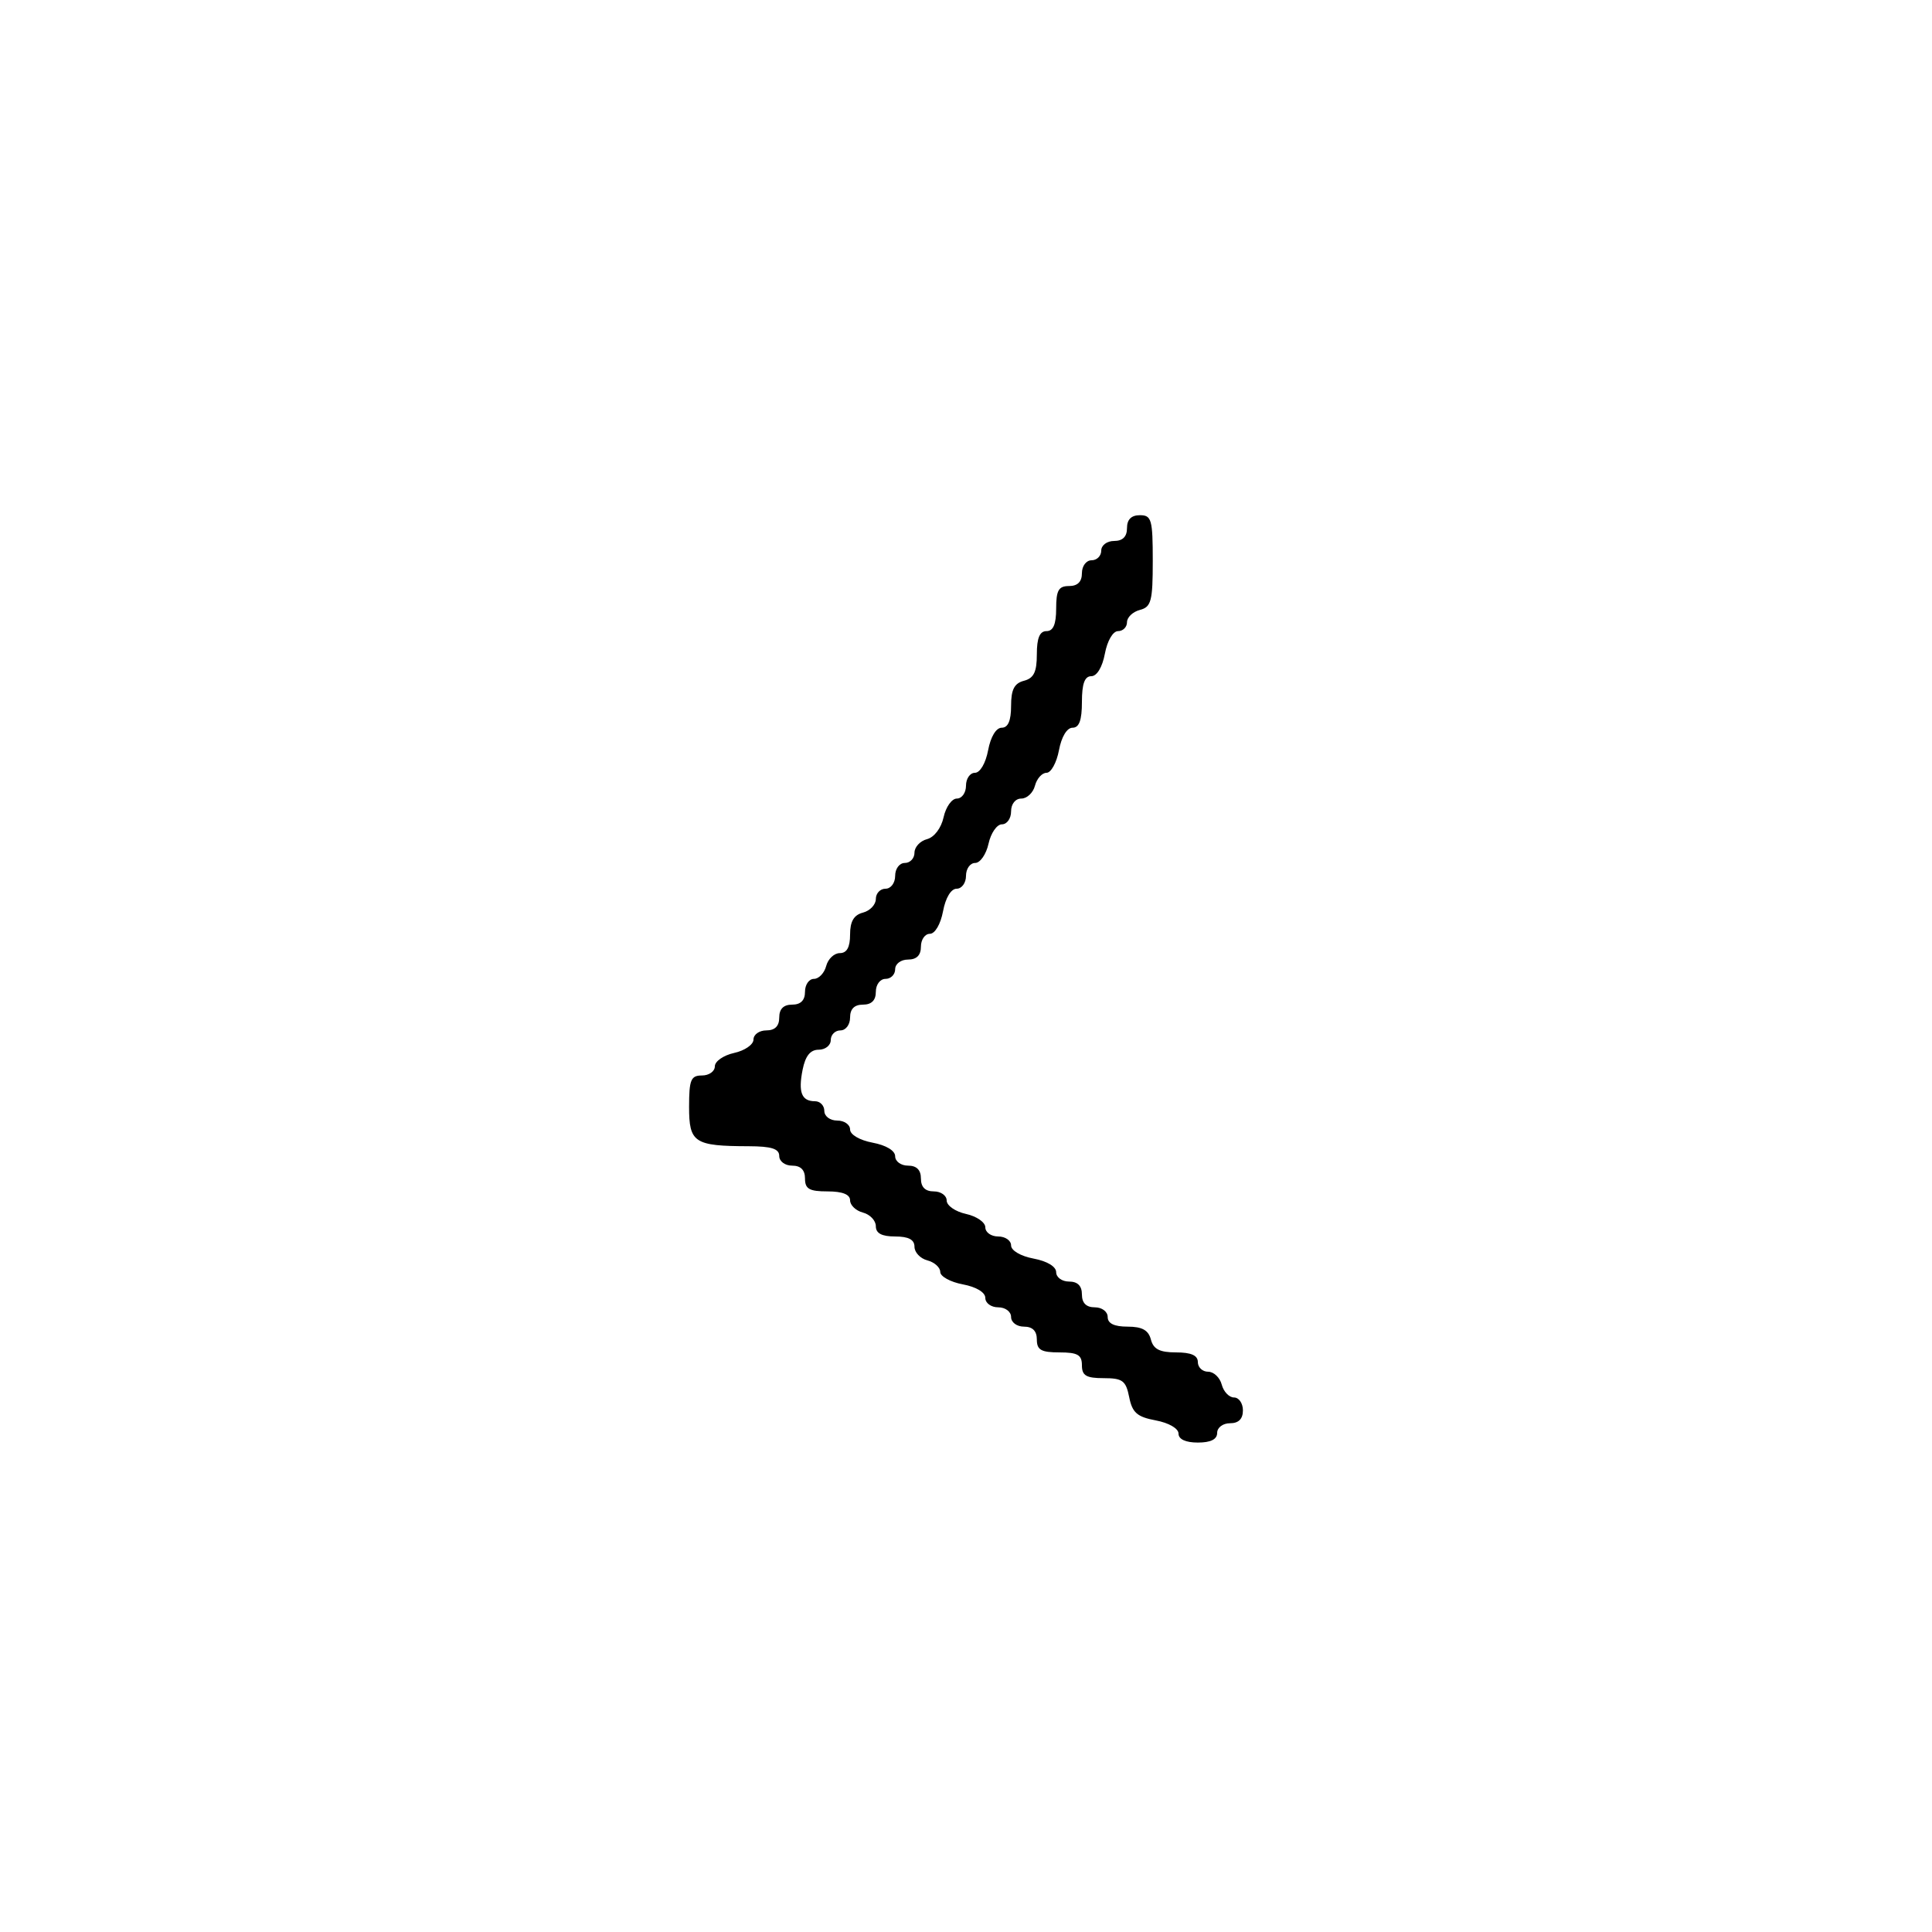 <svg xmlns="http://www.w3.org/2000/svg" width="300" height="300" viewBox="0 0 300 300" version="1.1">
  <defs/>
  <path d="M175,82 C175,80.667 175.667,80 177,80 C178.812,80 179,80.667 179,87.094 C179,93.346 178.763,94.249 177,94.71 C175.9,94.998 175,95.856 175,96.617 C175,97.377 174.375,98 173.611,98 C172.816,98 171.942,99.495 171.566,101.5 C171.173,103.595 170.325,105 169.455,105 C168.424,105 168,106.166 168,109 C168,111.834 167.576,113 166.545,113 C165.675,113 164.827,114.405 164.434,116.5 C164.073,118.425 163.205,120 162.505,120 C161.806,120 160.998,120.9 160.71,122 C160.423,123.1 159.47,124 158.594,124 C157.667,124 157,124.837 157,126 C157,127.1 156.361,128 155.579,128 C154.798,128 153.862,129.35 153.5,131 C153.138,132.65 152.202,134 151.421,134 C150.639,134 150,134.9 150,136 C150,137.1 149.345,138 148.545,138 C147.675,138 146.827,139.405 146.434,141.5 C146.058,143.505 145.184,145 144.389,145 C143.625,145 143,145.9 143,147 C143,148.333 142.333,149 141,149 C139.889,149 139,149.667 139,150.5 C139,151.325 138.325,152 137.5,152 C136.667,152 136,152.889 136,154 C136,155.333 135.333,156 134,156 C132.667,156 132,156.667 132,158 C132,159.111 131.333,160 130.5,160 C129.675,160 129,160.675 129,161.5 C129,162.325 128.156,163 127.125,163 C125.828,163 125.059,163.956 124.629,166.103 C123.926,169.62 124.47,171 126.559,171 C127.352,171 128,171.675 128,172.5 C128,173.333 128.889,174 130,174 C131.1,174 132,174.625 132,175.389 C132,176.184 133.495,177.058 135.5,177.434 C137.595,177.827 139,178.675 139,179.545 C139,180.345 139.9,181 141,181 C142.333,181 143,181.667 143,183 C143,184.333 143.667,185 145,185 C146.1,185 147,185.639 147,186.421 C147,187.202 148.35,188.138 150,188.5 C151.65,188.862 153,189.798 153,190.579 C153,191.361 153.9,192 155,192 C156.1,192 157,192.625 157,193.389 C157,194.184 158.495,195.058 160.5,195.434 C162.595,195.827 164,196.675 164,197.545 C164,198.345 164.9,199 166,199 C167.333,199 168,199.667 168,201 C168,202.333 168.667,203 170,203 C171.111,203 172,203.667 172,204.5 C172,205.51 173.01,206 175.094,206 C177.346,206 178.329,206.544 178.71,208 C179.103,209.503 180.074,210 182.617,210 C184.957,210 186,210.462 186,211.5 C186,212.325 186.717,213 187.594,213 C188.47,213 189.423,213.9 189.71,215 C189.998,216.1 190.856,217 191.617,217 C192.377,217 193,217.9 193,219 C193,220.333 192.333,221 191,221 C189.889,221 189,221.667 189,222.5 Q189,224 186,224 C184.107,224 183,223.488 183,222.611 C183,221.813 181.496,220.94 179.465,220.559 C176.568,220.016 175.823,219.363 175.34,216.948 C174.827,214.383 174.312,214 171.375,214 C168.667,214 168,213.605 168,212 C168,210.381 167.333,210 164.5,210 C161.667,210 161,209.619 161,208 C161,206.667 160.333,206 159,206 C157.889,206 157,205.333 157,204.5 C157,203.667 156.111,203 155,203 C153.9,203 153,202.345 153,201.545 C153,200.675 151.595,199.827 149.5,199.434 C147.575,199.073 146,198.205 146,197.505 C146,196.806 145.1,195.998 144,195.71 C142.9,195.423 142,194.47 142,193.594 C142,192.49 141.078,192 139,192 C136.922,192 136,191.51 136,190.406 C136,189.53 135.1,188.577 134,188.29 C132.9,188.002 132,187.144 132,186.383 C132,185.469 130.813,185 128.5,185 C125.667,185 125,184.619 125,183 C125,181.667 124.333,181 123,181 C121.889,181 121,180.333 121,179.5 C121,178.379 119.799,177.997 116.25,177.986 C107.796,177.962 107,177.437 107,171.883 C107,167.667 107.273,167 109,167 C110.1,167 111,166.361 111,165.579 C111,164.798 112.35,163.862 114,163.5 C115.65,163.138 117,162.202 117,161.421 C117,160.639 117.9,160 119,160 C120.333,160 121,159.333 121,158 C121,156.667 121.667,156 123,156 C124.333,156 125,155.333 125,154 C125,152.9 125.623,152 126.383,152 C127.144,152 128.002,151.1 128.29,150 C128.577,148.9 129.53,148 130.406,148 C131.496,148 132,147.088 132,145.117 C132,143.074 132.583,142.081 134,141.71 C135.1,141.423 136,140.47 136,139.594 C136,138.717 136.675,138 137.5,138 C138.333,138 139,137.111 139,136 C139,134.889 139.667,134 140.5,134 C141.325,134 142,133.283 142,132.406 C142,131.53 142.874,130.584 143.943,130.305 C145.073,130.009 146.152,128.584 146.522,126.898 C146.872,125.304 147.798,124 148.579,124 C149.361,124 150,123.1 150,122 C150,120.9 150.625,120 151.389,120 C152.184,120 153.058,118.505 153.434,116.5 C153.827,114.405 154.675,113 155.545,113 C156.532,113 157,111.911 157,109.617 C157,107.074 157.497,106.103 159,105.71 C160.532,105.31 161,104.346 161,101.594 C161,99.066 161.445,98 162.5,98 C163.548,98 164,96.944 164,94.5 C164,91.667 164.381,91 166,91 C167.333,91 168,90.333 168,89 C168,87.889 168.667,87 169.5,87 C170.325,87 171,86.325 171,85.5 C171,84.667 171.889,84 173,84 C174.333,84 175,83.333 175,82 Z"/>
</svg>

